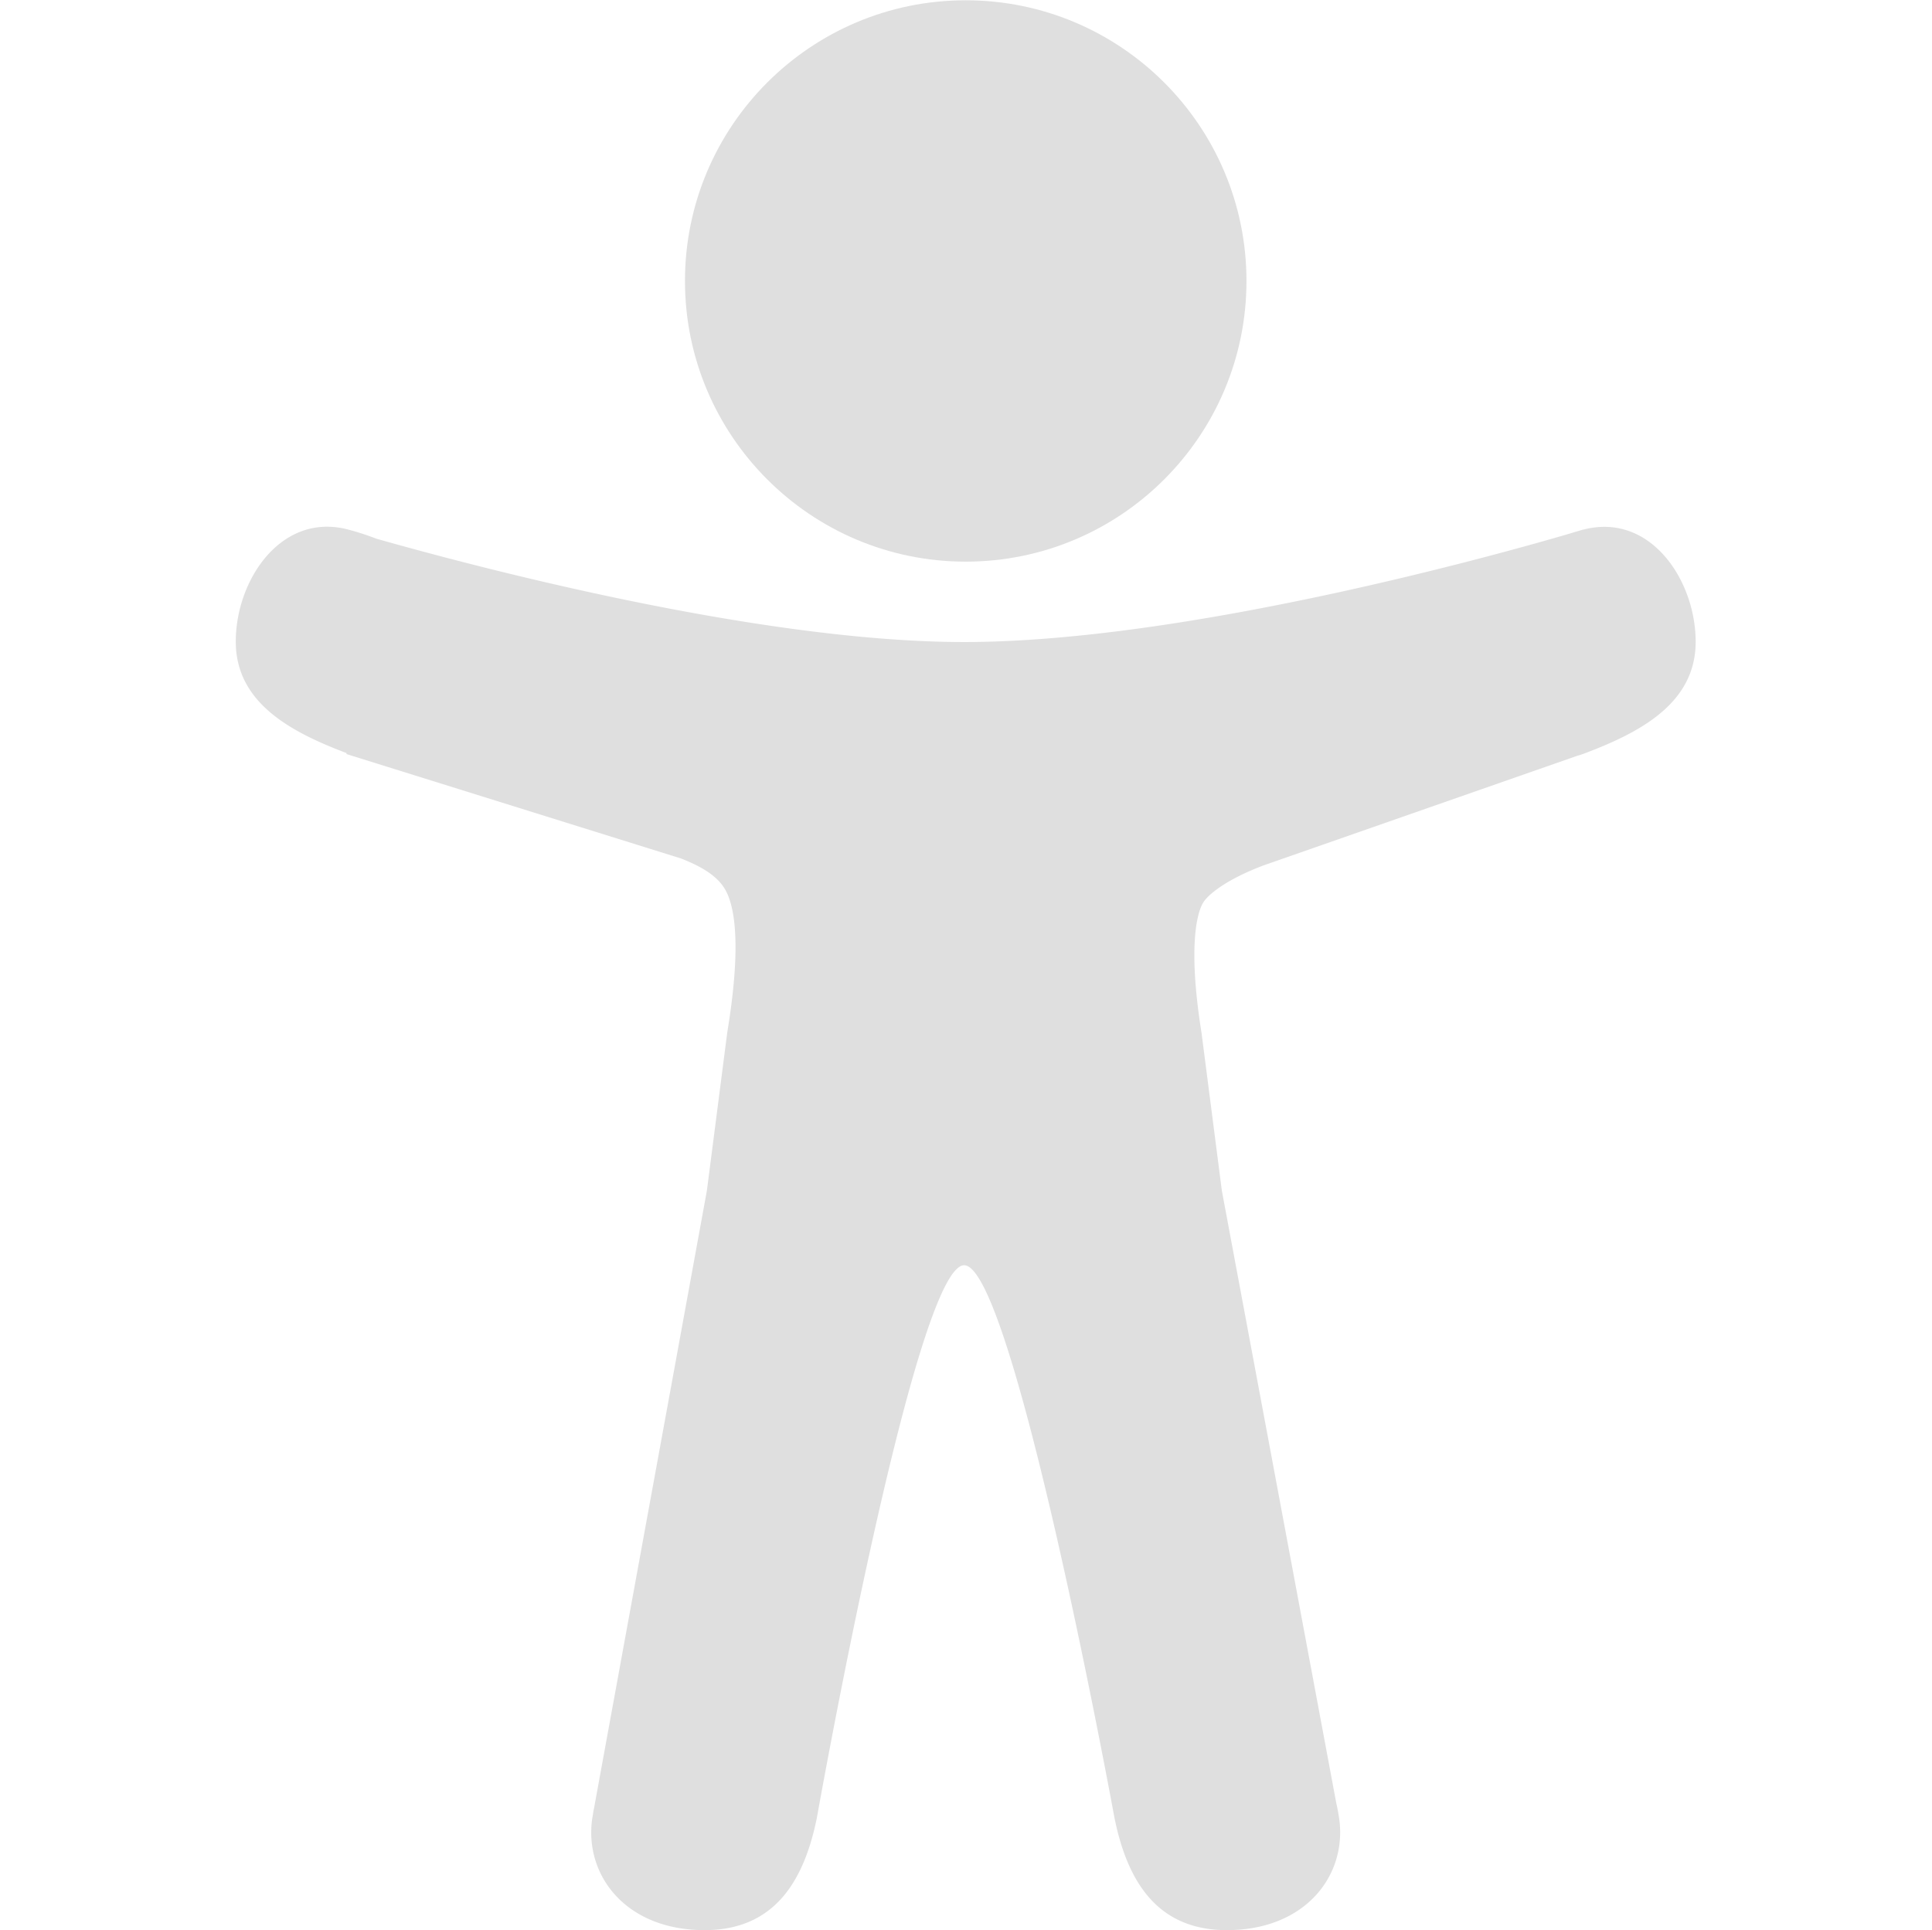 <?xml version="1.0" encoding="UTF-8" standalone="no"?>
<svg
   width="16.017"
   height="16.005"
   version="1.1"
   id="svg4"
   sodipodi:docname="preferences-desktop-accessibility-symbolic.svg"
   inkscape:version="1.2.1 (9c6d41e410, 2022-07-14)"
   xml:space="preserve"
   xmlns:inkscape="http://www.inkscape.org/namespaces/inkscape"
   xmlns:sodipodi="http://sodipodi.sourceforge.net/DTD/sodipodi-0.dtd"
   xmlns="http://www.w3.org/2000/svg"
   xmlns:svg="http://www.w3.org/2000/svg"><defs
     id="defs8"><style
       id="current-color-scheme"
       type="text/css">
   .ColorScheme-Text { color:#dfdfdf; } .ColorScheme-Highlight { color:#4285f4; }
  </style></defs><sodipodi:namedview
     id="namedview6"
     pagecolor="#ffffff"
     bordercolor="#000000"
     borderopacity="0.25"
     inkscape:showpageshadow="2"
     inkscape:pageopacity="0.0"
     inkscape:pagecheckerboard="0"
     inkscape:deskcolor="#d1d1d1"
     showgrid="false"
     inkscape:zoom="16.041863"
     inkscape:cx="-18.638733"
     inkscape:cy="6.9505643"
     inkscape:current-layer="svg4" /><g
     id="g322"
     transform="matrix(0.931,0,0,0.931,22.257,-0.398)"
     style="fill:#dfdfdf;fill-opacity:1"><path
       style="fill:#dfdfdf;fill-opacity:1"
       d="m -15.307,0.43 c -1.38,0 -2.5,1.12 -2.5,2.5 0,1.38 1.12,2.5 2.5,2.5 1.38,0 2.5,-1.12 2.5,-2.5 0,-1.38 -1.12,-2.5 -2.5,-2.5 z"
       id="path134" /><path
       d="m -9.807,5.144 -0.014,0.004 v 0 l -0.013,0.004 c -0.031,0.009 -0.062,0.018 -0.094,0.028 -0.582,0.171 -3.404,0.966 -5.393,0.966 -1.848,0 -4.415,-0.688 -5.236,-0.921 a 2.306,2.306 0 0 0 -0.25,-0.081 c -0.594,-0.156 -1,0.447 -1,0.998 0,0.546 0.491,0.806 0.986,0.993 v 0.009 l 2.976,0.929 c 0.304,0.117 0.385,0.236 0.425,0.339 0.129,0.331 0.026,0.986 -0.011,1.215 l -0.181,1.406 -1.006,5.506 q -0.005,0.022 -0.008,0.046 l -0.007,0.04 v 0 c -0.072,0.505 0.298,0.994 1,0.994 0.613,0 0.883,-0.423 1,-0.998 v 0 c 0,0 0.875,-4.924 1.312,-4.924 0.438,0 1.339,4.924 1.339,4.924 v 0 c 0.117,0.575 0.388,0.998 1,0.998 0.704,0 1.074,-0.492 1,-0.998 -0.007,-0.043 -0.014,-0.086 -0.024,-0.127 l -1.02,-5.46 -0.181,-1.406 c -0.131,-0.819 -0.026,-1.09 0.01,-1.153 a 0.034,0.034 0 0 0 0.003,-0.005 c 0.034,-0.062 0.188,-0.203 0.546,-0.337 l 2.79,-0.975 a 0.528,0.528 0 0 0 0.051,-0.016 c 0.5,-0.188 1,-0.447 1,-0.998 0,-0.551 -0.406,-1.155 -1,-0.999 z"
       id="path248"
       style="fill:#dfdfdf;fill-opacity:1;stroke-width:0.031" /></g></svg>
